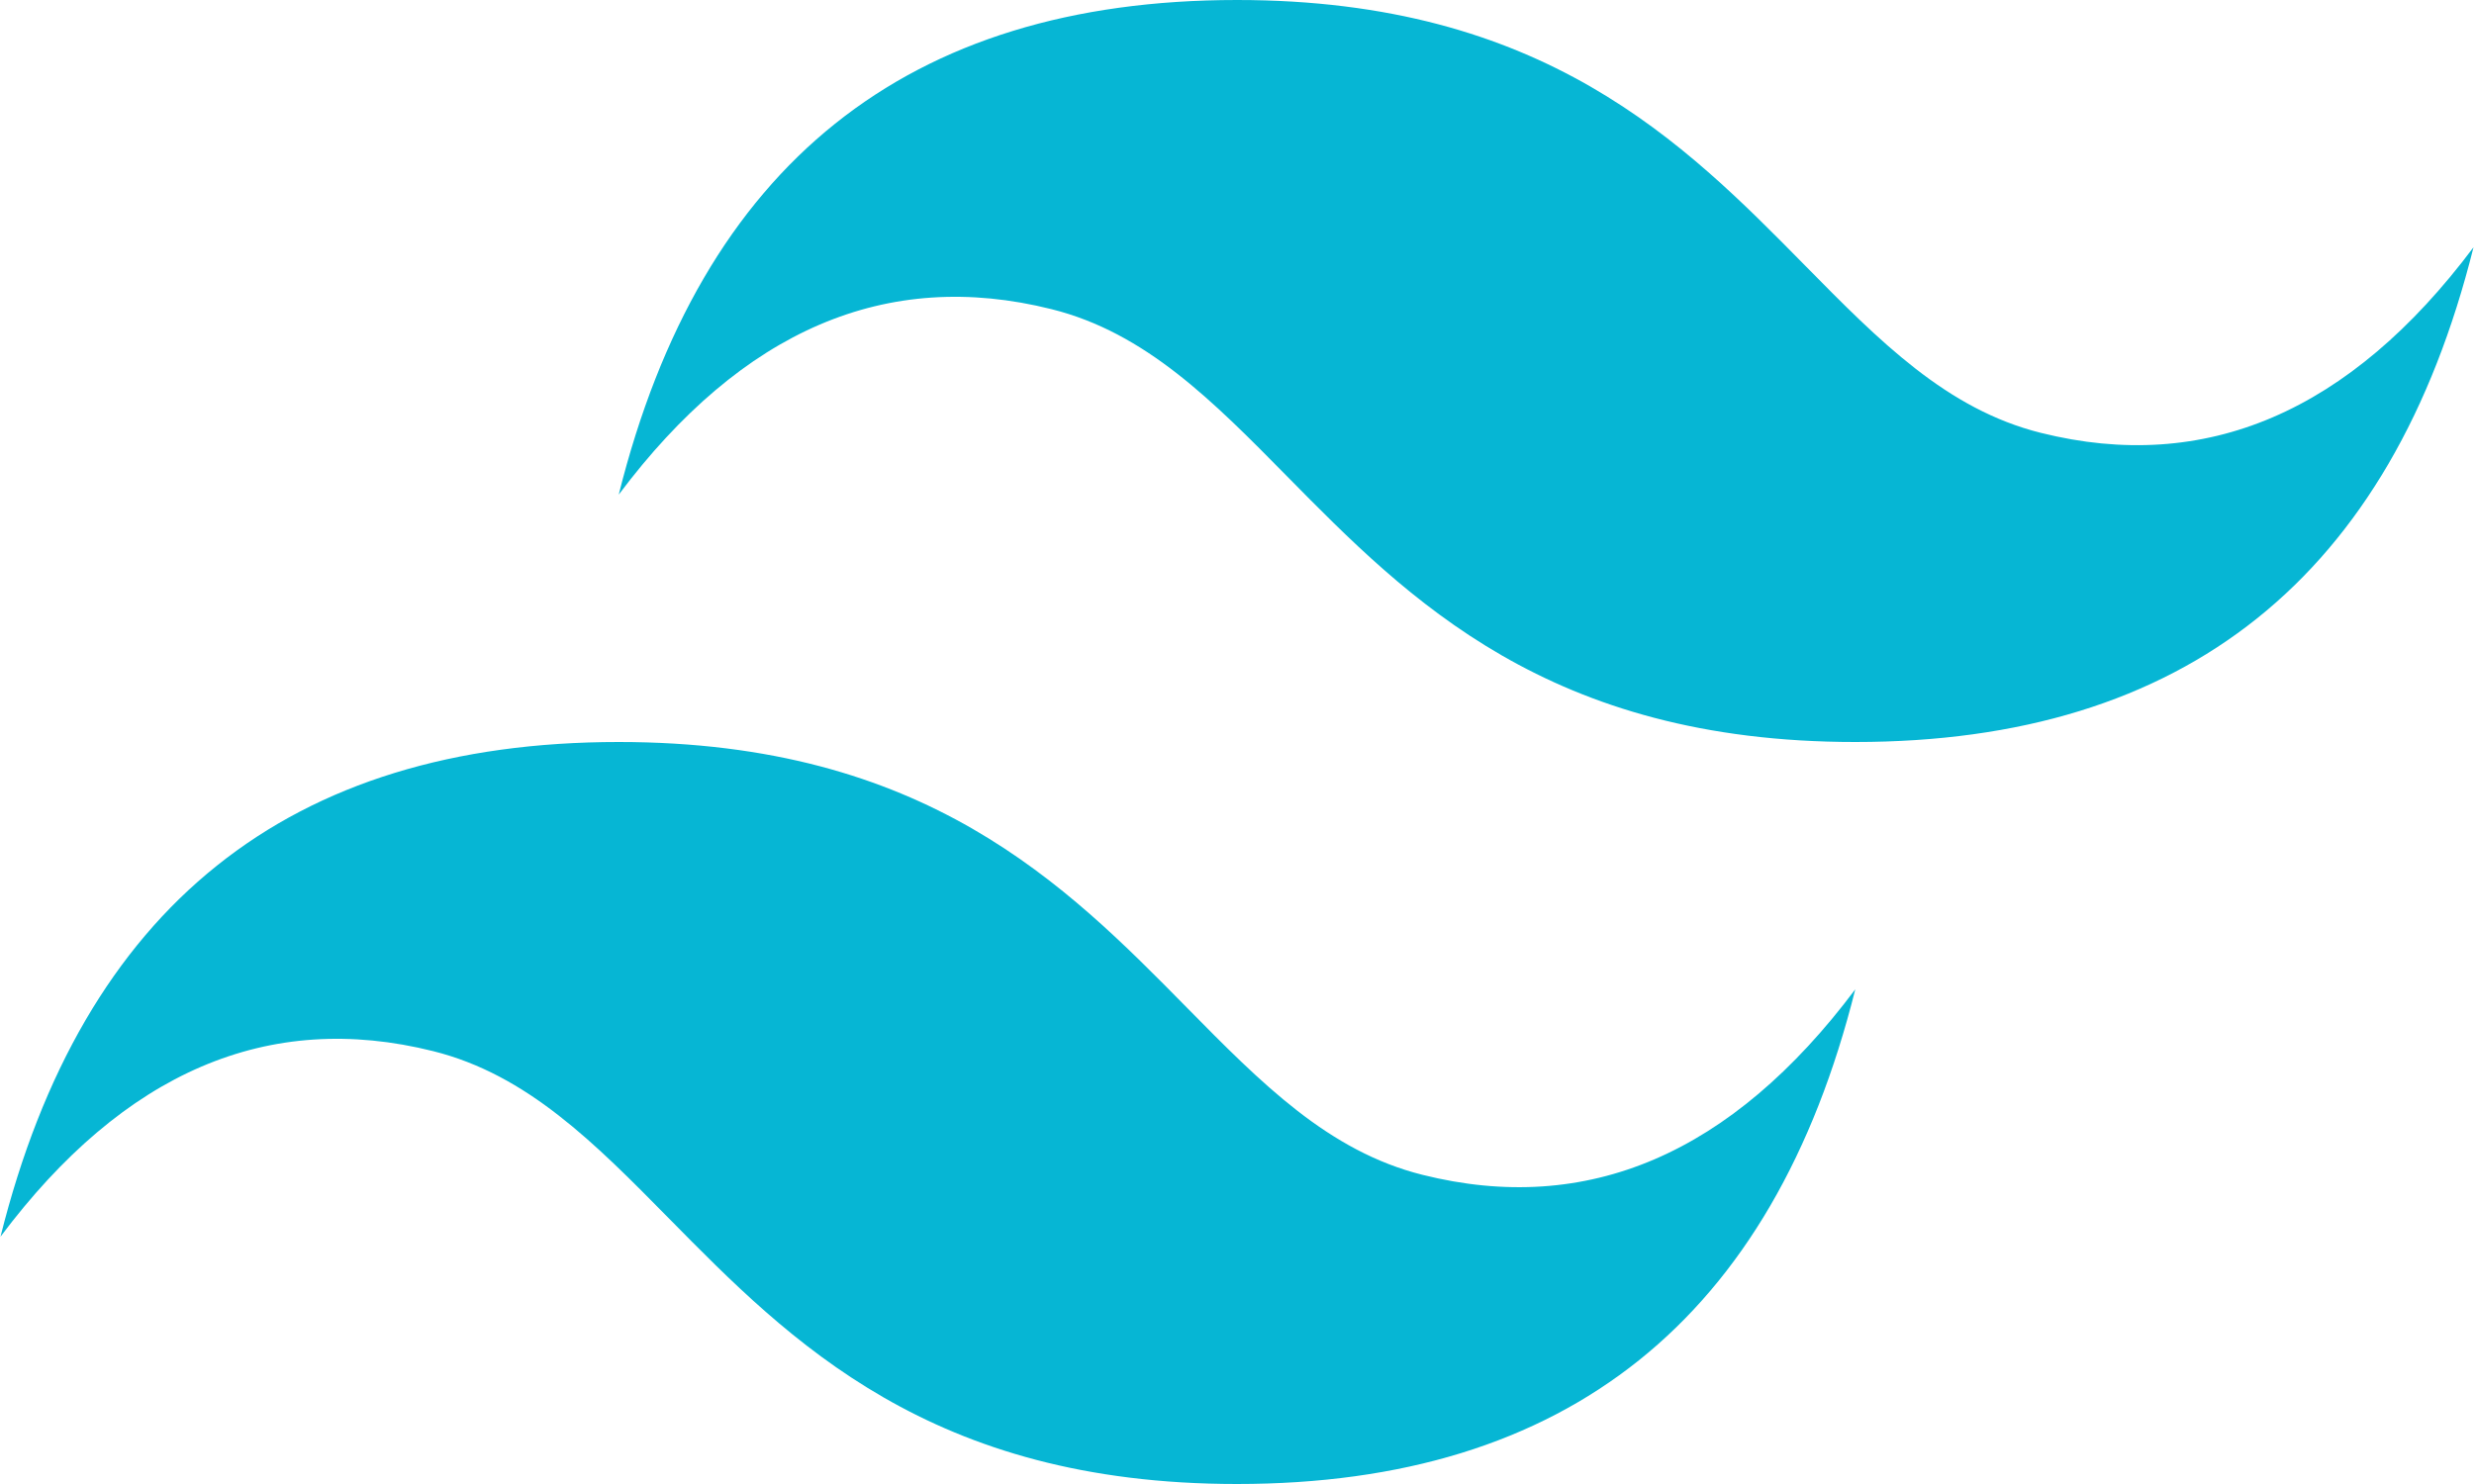<svg width="55" height="33" viewBox="0 0 55 33" fill="none" xmlns="http://www.w3.org/2000/svg">
<path d="M27.5 0C20.169 0 15.588 3.667 13.755 10.999C16.505 7.333 19.712 5.958 23.377 6.875C25.468 7.397 26.962 8.916 28.617 10.596C31.312 13.332 34.431 16.5 41.245 16.5C48.575 16.5 53.157 12.833 54.989 5.499C52.241 9.166 49.034 10.541 45.368 9.625C43.277 9.102 41.783 7.584 40.128 5.904C37.433 3.167 34.313 0 27.5 0ZM13.755 16.5C6.425 16.5 1.843 20.166 0.011 27.5C2.76 23.833 5.967 22.458 9.632 23.375C11.723 23.898 13.218 25.416 14.872 27.095C17.567 29.832 20.687 33 27.5 33C34.831 33 39.412 29.333 41.245 22C38.496 25.666 35.289 27.042 31.624 26.125C29.532 25.602 28.038 24.084 26.383 22.404C23.688 19.668 20.569 16.5 13.755 16.5Z" fill="#06B6D4"/>
</svg>
